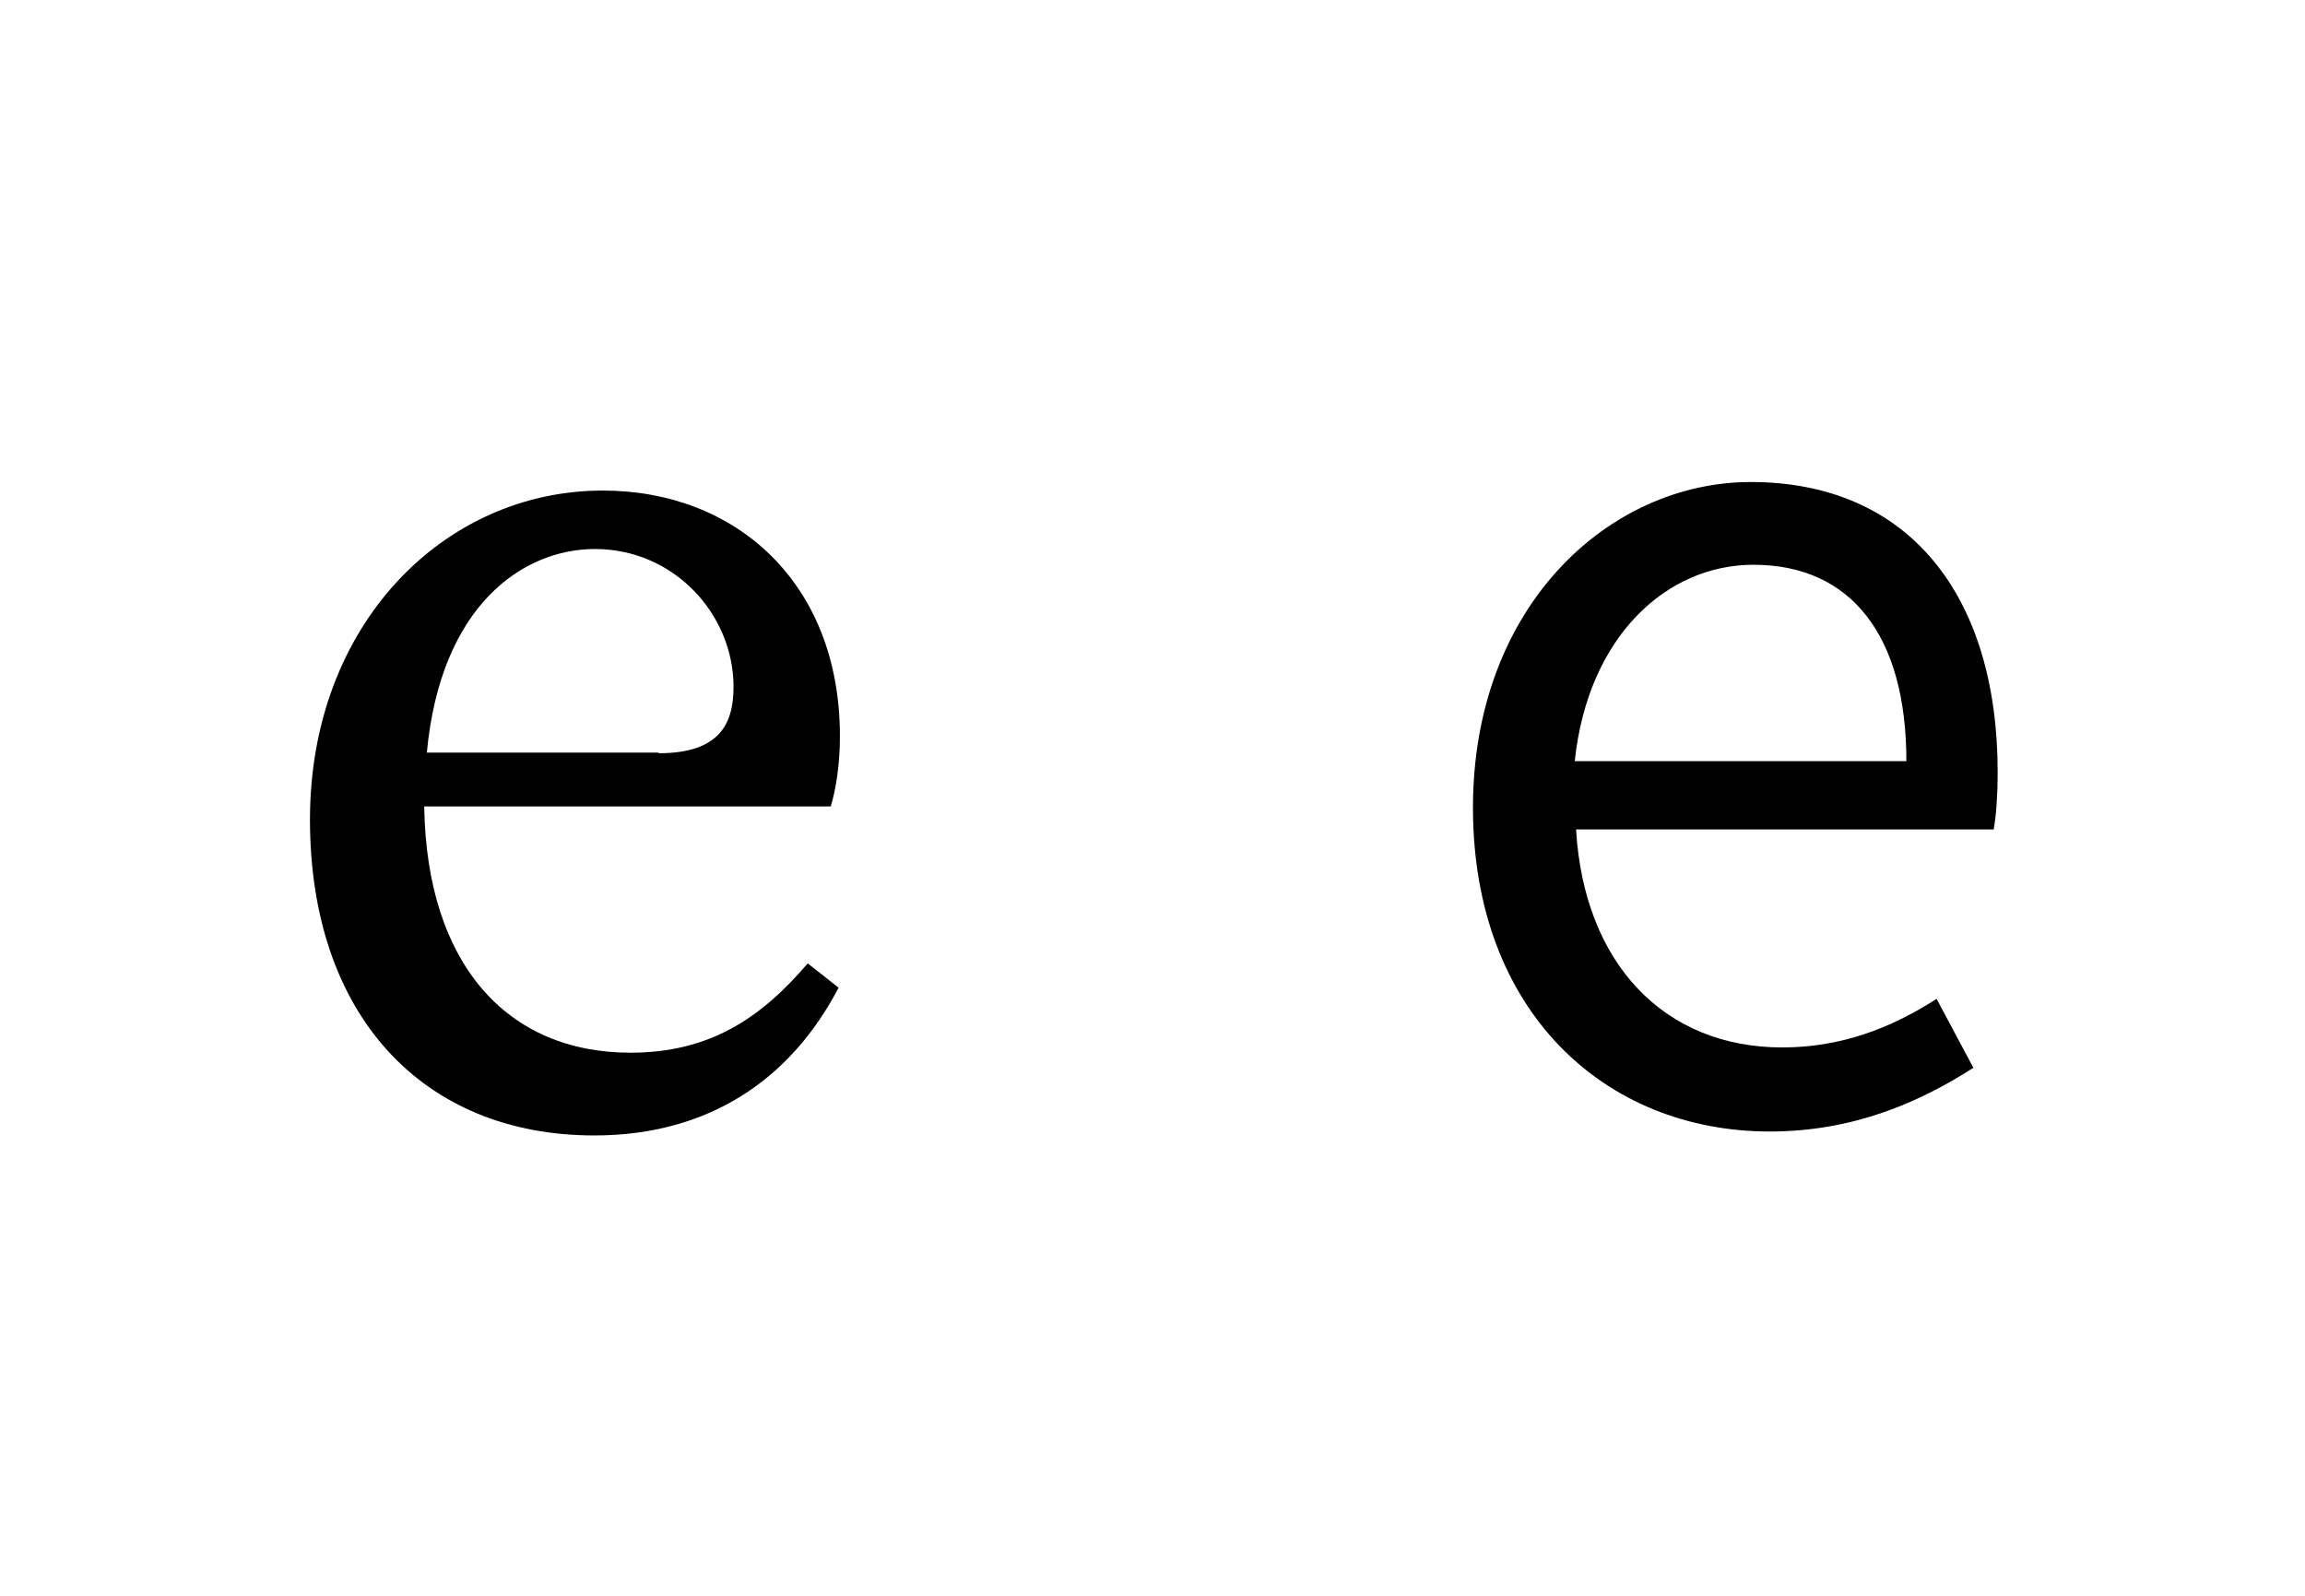 <?xml version="1.0" encoding="utf-8"?>
<svg version="1.1" xmlns="http://www.w3.org/2000/svg" xmlns:xlink="http://www.w3.org/1999/xlink" x="0px" y="0px"
	 viewBox="0 0 351 243" style="enable-background:new 0 0 351 243;" xml:space="preserve">
<g class="svg-line">
	<line x1="174.9" y1="219.3" x2="0.6" y2="219.3"/>
	<line x1="174.9" y1="78.2" x2="0.6" y2="78.2"/>
	<line x1="174.9" y1="216" x2="0.6" y2="216"/>
	<line x1="174.9" y1="40.2" x2="0.6" y2="40.2"/>
	<line x1="174.9" y1="30.1" x2="0.6" y2="30.1"/>
	<line x1="351" y1="31.9" x2="176.7" y2="31.9"/>
	<line x1="351" y1="42.7" x2="176.7" y2="42.7"/>
	<line x1="351" y1="75.3" x2="176.7" y2="75.3"/>
	<line x1="351" y1="209.8" x2="176.7" y2="209.8"/>
	<line x1="351" y1="213.5" x2="176.7" y2="213.5"/>
	<line class="base" x1="0.2" y1="170" x2="351" y2="170"/>
</g>
<g id="Layer_5">
	<g>
		<path class="svg-letter-part" d="M64.6,122.9c0.4,23.9,12.6,37.4,31.4,37.4c12.2,0,20-5.4,27-13.6l4.7,3.7c-7.2,13.8-19.6,22.5-37.2,22.5
			c-26.2,0-43.3-18.4-43.3-48.1s20.4-50.1,44.6-50.1c20.2,0,36.1,14,36.1,37.4c0,4.3-0.6,8.1-1.4,10.7H64.6z M100.3,114.7
			c9.3,0,11.4-4.5,11.4-10.1c0-11.1-9.1-21-21.1-21c-10.9,0-23.5,8.5-25.6,31H100.3z"/>
	</g>
	<g>
		<path class="svg-letter-part" d="M266.6,73.4c24.1,0,37.6,17.3,37.6,44.2c0,3.3-0.2,6.4-0.6,8.7H240c1.2,20.4,13.4,33.2,31.4,33.2
			c8.9,0,16.5-2.9,23.5-7.4l5.6,10.5c-8.1,5.2-18.2,9.7-31,9.7c-25.2,0-45.2-18.4-45.2-49.3C224.3,92.2,245.1,73.4,266.6,73.4z
			 M290.3,115.9c0-19.2-8.5-29.9-23.3-29.9c-13.2,0-25.2,10.9-27.2,29.9H290.3z"/>
	</g>
</g>
</svg>
